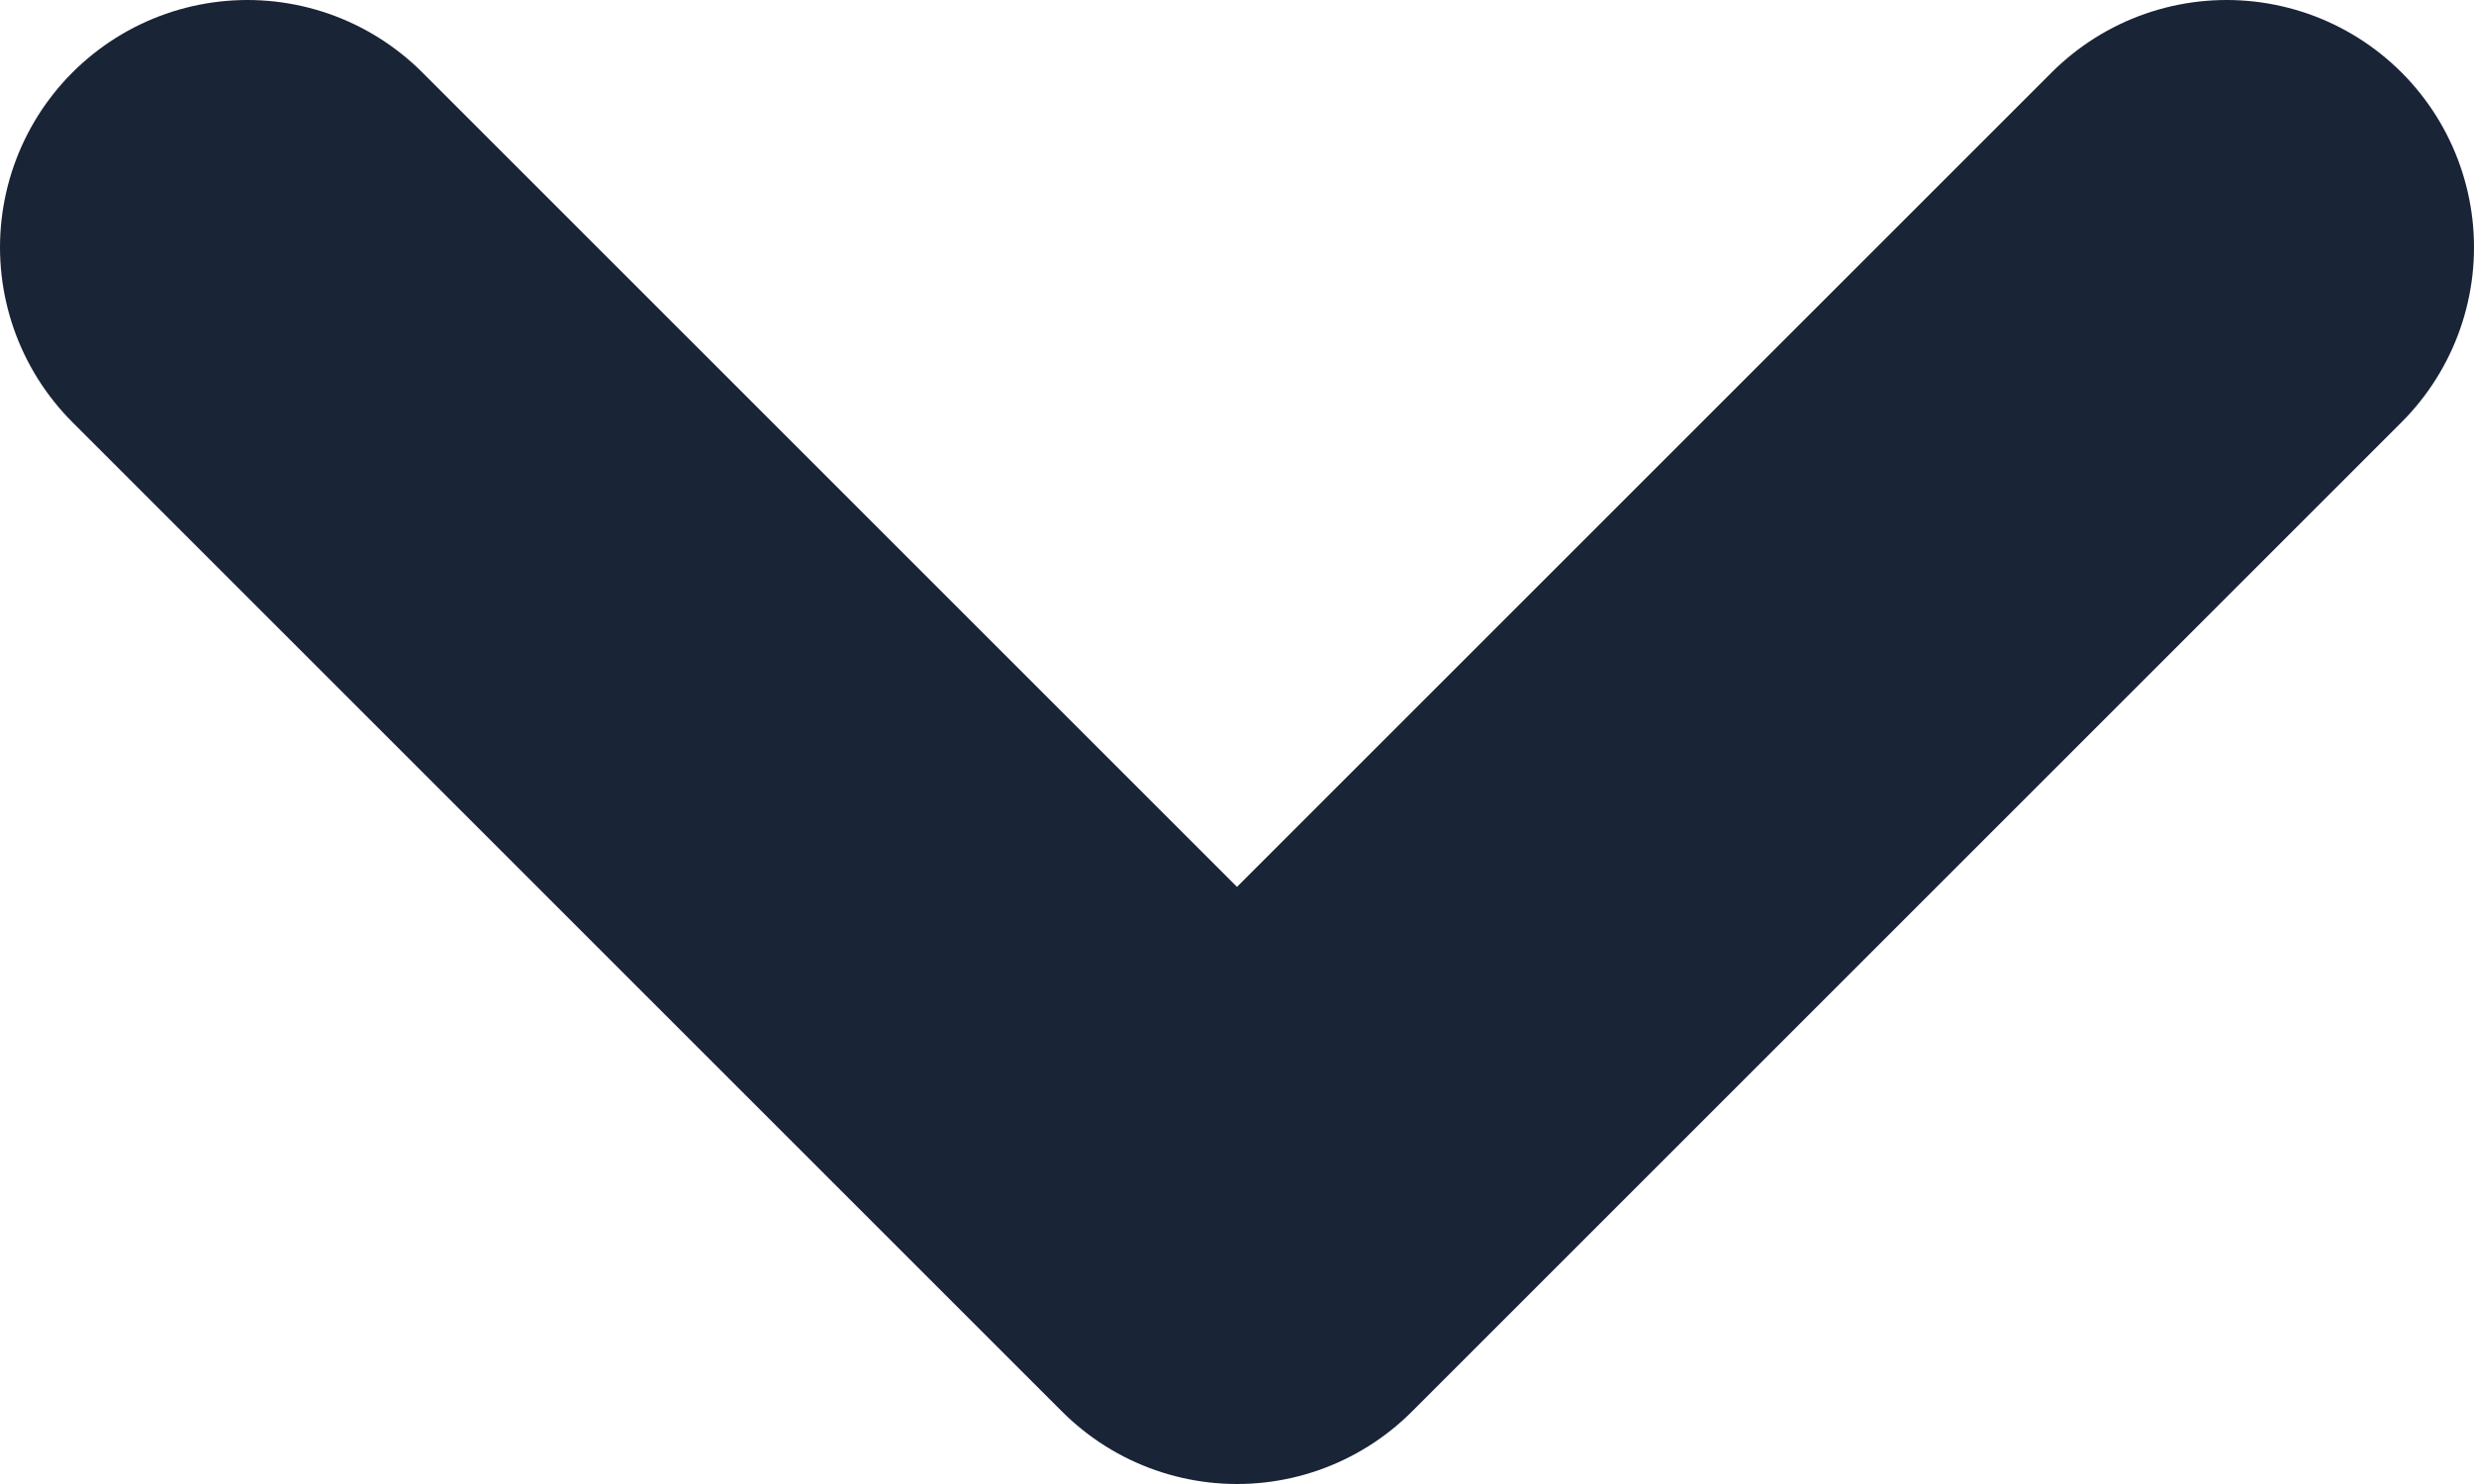 <svg width="10" height="6" viewBox="0 0 10 6" fill="none" xmlns="http://www.w3.org/2000/svg">
<path d="M1 1L5 5L9 1" stroke="#1A2437" stroke-width="2" stroke-linecap="round" stroke-linejoin="round"/>
</svg>
